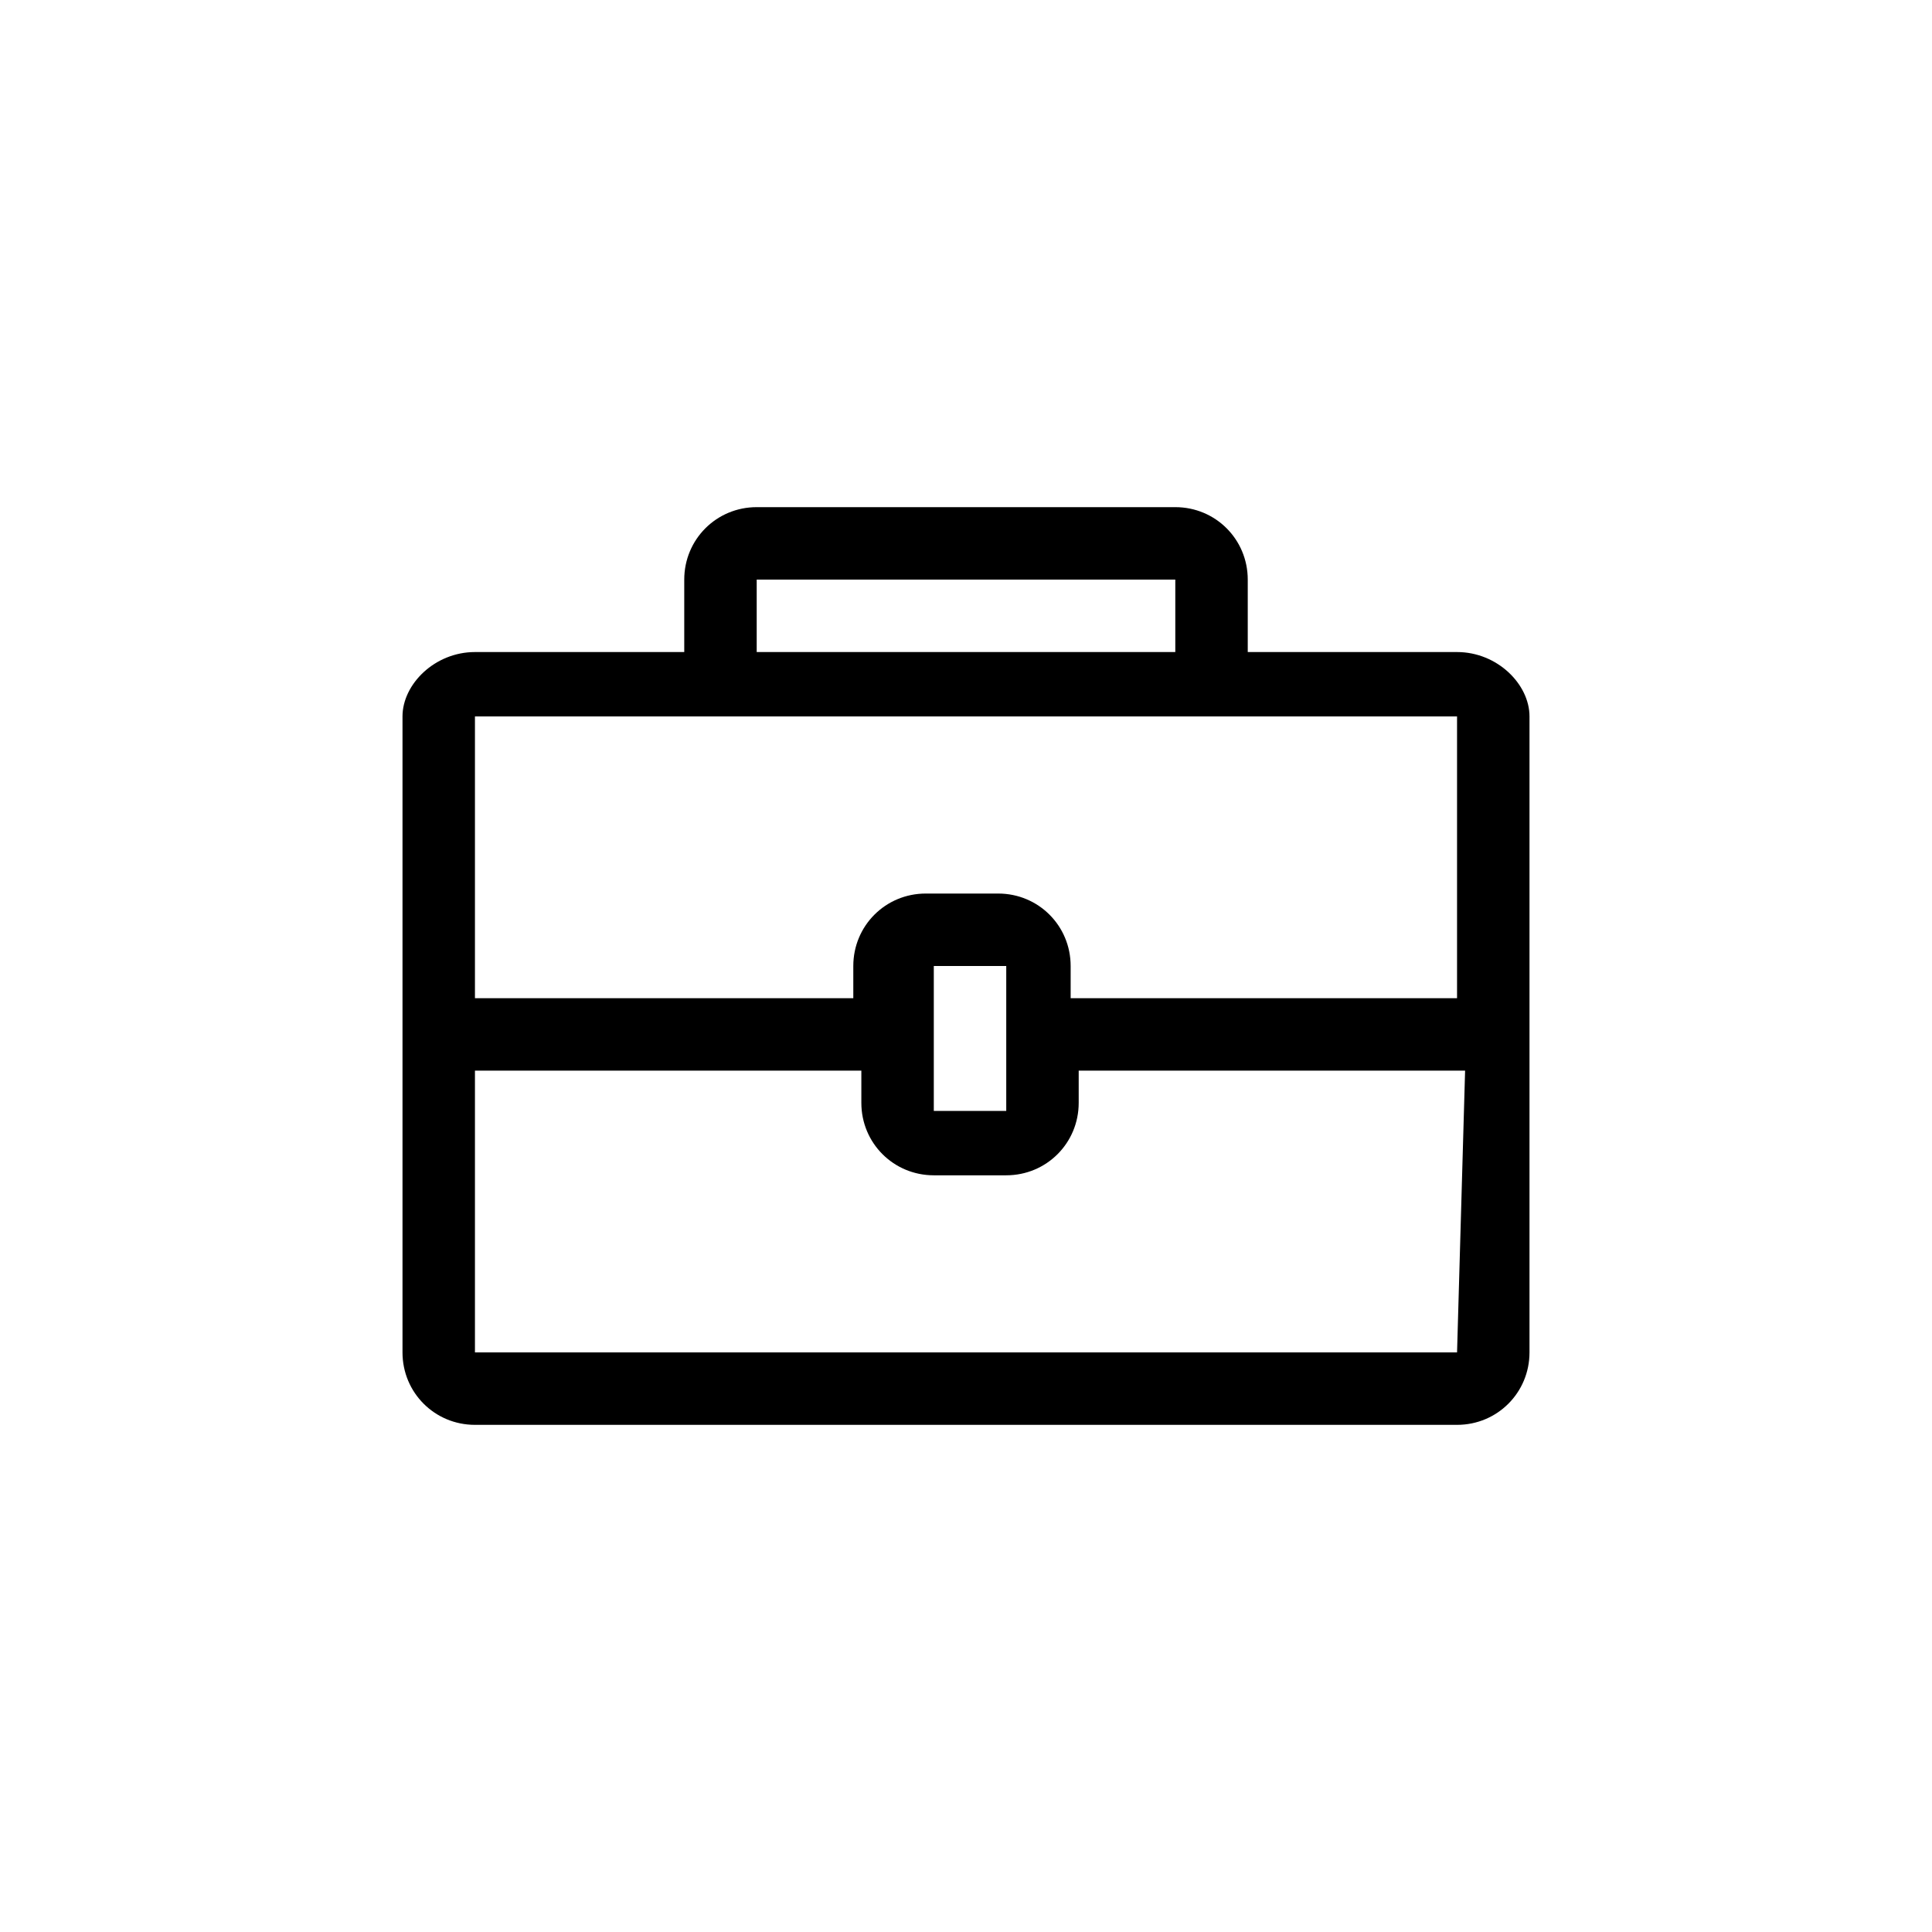 <?xml version="1.0" encoding="utf-8"?>
<!-- Generator: Adobe Illustrator 21.0.0, SVG Export Plug-In . SVG Version: 6.00 Build 0)  -->
<svg version="1.1" id="图层_1" xmlns="http://www.w3.org/2000/svg" xmlns:xlink="http://www.w3.org/1999/xlink" x="0px" y="0px"
	 viewBox="0 0 24 24" style="enable-background:new 0 0 24 24;" xml:space="preserve">
<title>2</title>
<path d="M18.1,8.1h-2.6V7.2c0-0.5-0.4-0.9-0.9-0.9H9.4c-0.5,0-0.9,0.4-0.9,0.9v0.9H5.9C5.4,8.1,5,8.5,5,8.9v7.9
	c0,0.5,0.4,0.9,0.9,0.9h12.2c0.5,0,0.9-0.4,0.9-0.9V8.9C19,8.5,18.6,8.1,18.1,8.1z M9.4,7.2h5.2v0.9H9.4C9.4,8.1,9.4,7.2,9.4,7.2z
	 M18.1,16.8H5.9v-3.5h4.8v0.4c0,0.5,0.4,0.9,0.9,0.9h0.9c0.5,0,0.9-0.4,0.9-0.9v-0.4h4.8L18.1,16.8L18.1,16.8z M11.6,13.8V12h0.9
	v1.8C12.4,13.8,11.6,13.8,11.6,13.8z M13.3,12.4V12c0-0.5-0.4-0.9-0.9-0.9h-0.9c-0.5,0-0.9,0.4-0.9,0.9v0.4H5.9V8.9h12.2v3.5H13.3
	L13.3,12.4z"/>
</svg>
